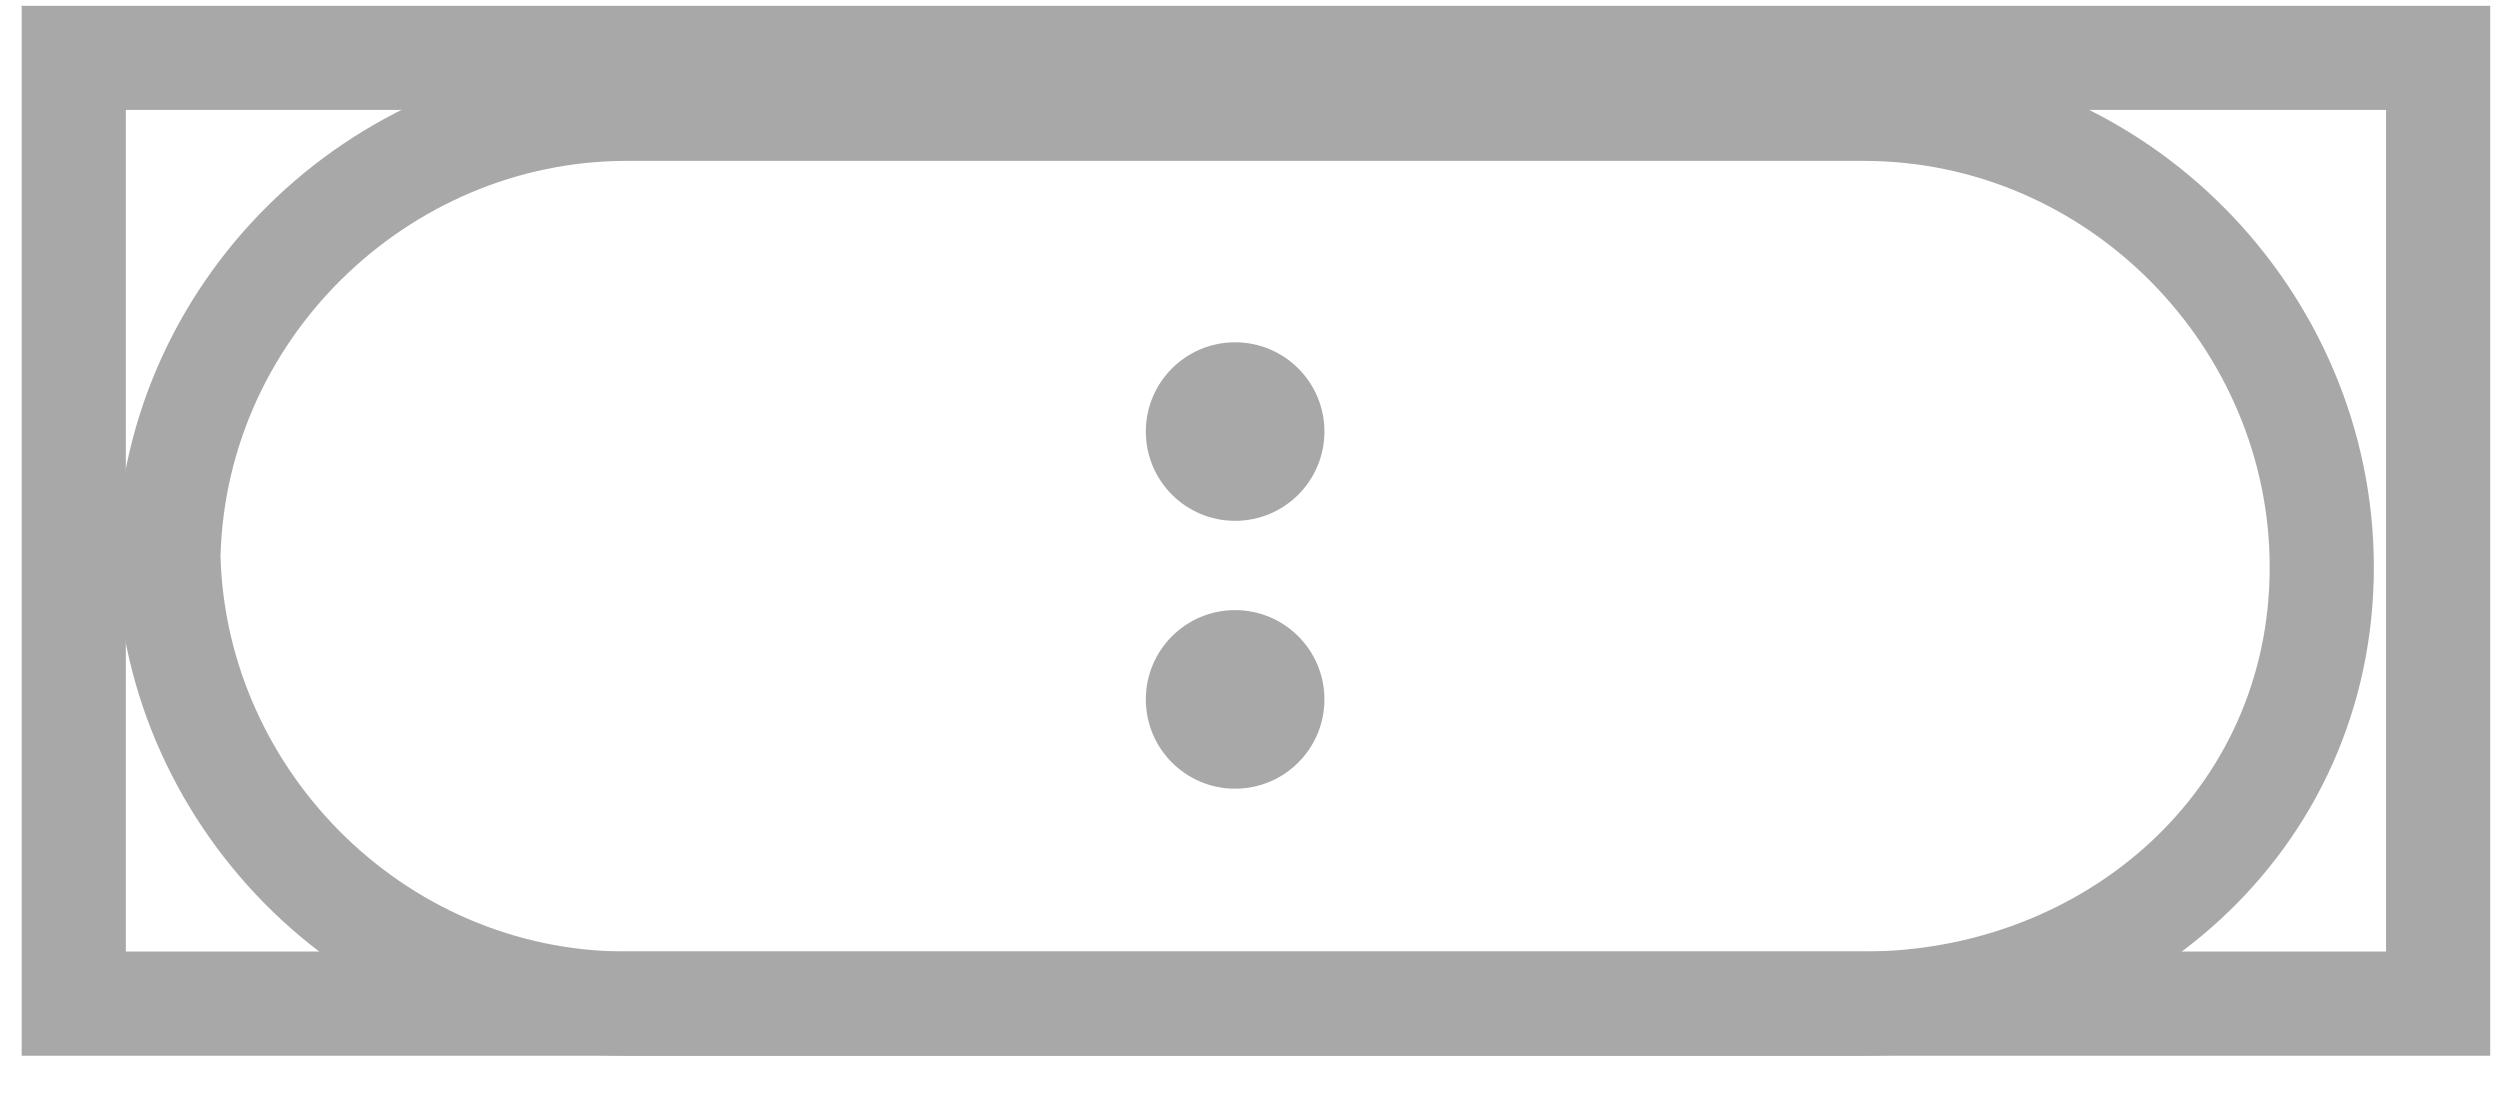 <svg width="48" height="21" viewBox="0 0 48 21" fill="none" xmlns="http://www.w3.org/2000/svg">
<path d="M1.416 1.111H46.812V19.27H1.416V1.111Z" stroke="#A8A8A8" stroke-width="2" stroke-miterlimit="10" stroke-linecap="round"/>
<path d="M35.778 19.27H12.031C7.143 19.27 3.231 15.219 3.231 10.47V10.889C3.231 6 7.282 2.089 12.031 2.089H35.778C40.666 2.089 44.578 6.14 44.578 10.889C44.578 15.778 40.527 19.27 35.778 19.27Z" stroke="#A8A8A8" stroke-width="2" stroke-miterlimit="10" stroke-linecap="round"/>
<g clip-path="url(#clip0)">
<path d="M23.714 15.143C24.661 15.143 25.429 14.375 25.429 13.429C25.429 12.482 24.661 11.714 23.714 11.714C22.767 11.714 22 12.482 22 13.429C22 14.375 22.767 15.143 23.714 15.143Z" fill="#A8A8A8"/>
</g>
<g clip-path="url(#clip1)">
<path d="M23.714 10C24.661 10 25.429 9.233 25.429 8.286C25.429 7.339 24.661 6.572 23.714 6.572C22.767 6.572 22 7.339 22 8.286C22 9.233 22.767 10 23.714 10Z" fill="#A8A8A8"/>
</g>
<defs>
<clipPath id="clip0">
<rect width="3.429" height="3.429" fill="white" transform="translate(22 11.714)"/>
</clipPath>
<clipPath id="clip1">
<rect width="3.429" height="3.429" fill="white" transform="translate(22 6.572)"/>
</clipPath>
</defs>
</svg>
